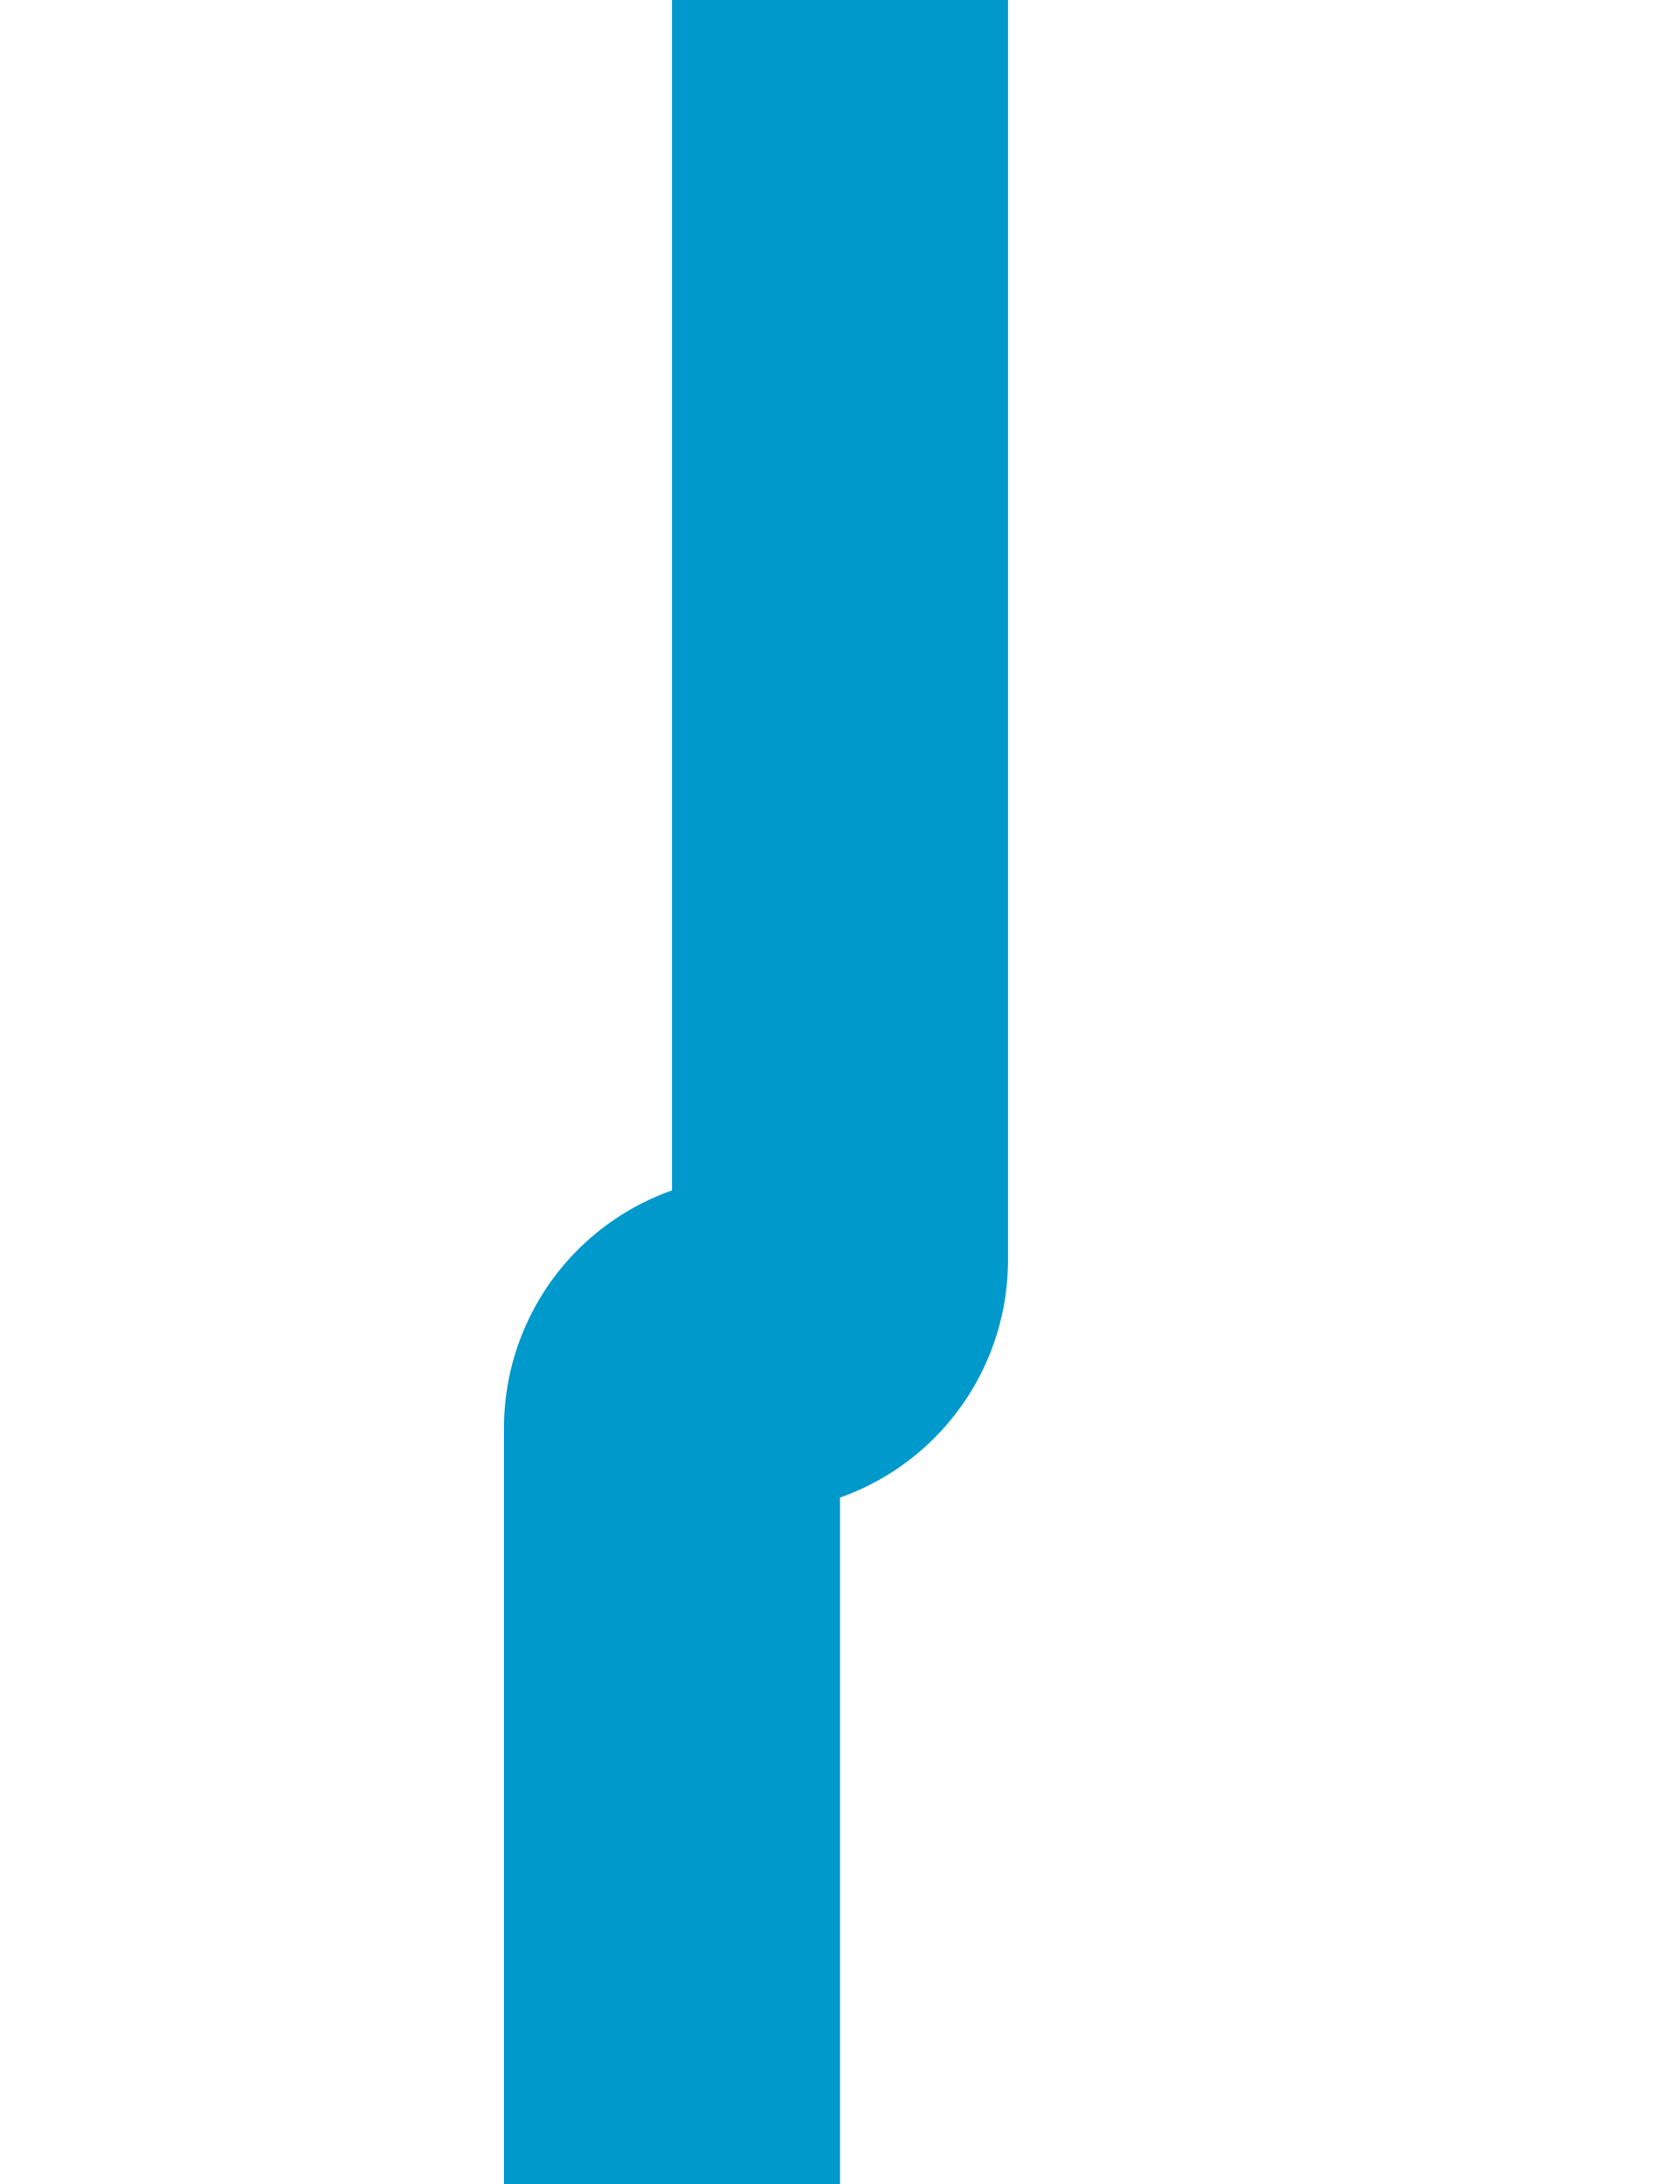 ﻿<?xml version="1.0" encoding="utf-8"?>
<svg version="1.1" xmlns:xlink="http://www.w3.org/1999/xlink" width="10px" height="13px" preserveAspectRatio="xMidYMin meet" viewBox="7 12  8 13" xmlns="http://www.w3.org/2000/svg">
  <path d="M 11 12  L 11 19.5  A 0.5 0.5 0 0 1 10.5 20 A 0.5 0.5 0 0 0 10 20.5 L 10 391  A 5 5 0 0 0 15 396 L 685 396  " stroke-width="2" stroke="#0099cc" fill="none" />
</svg>